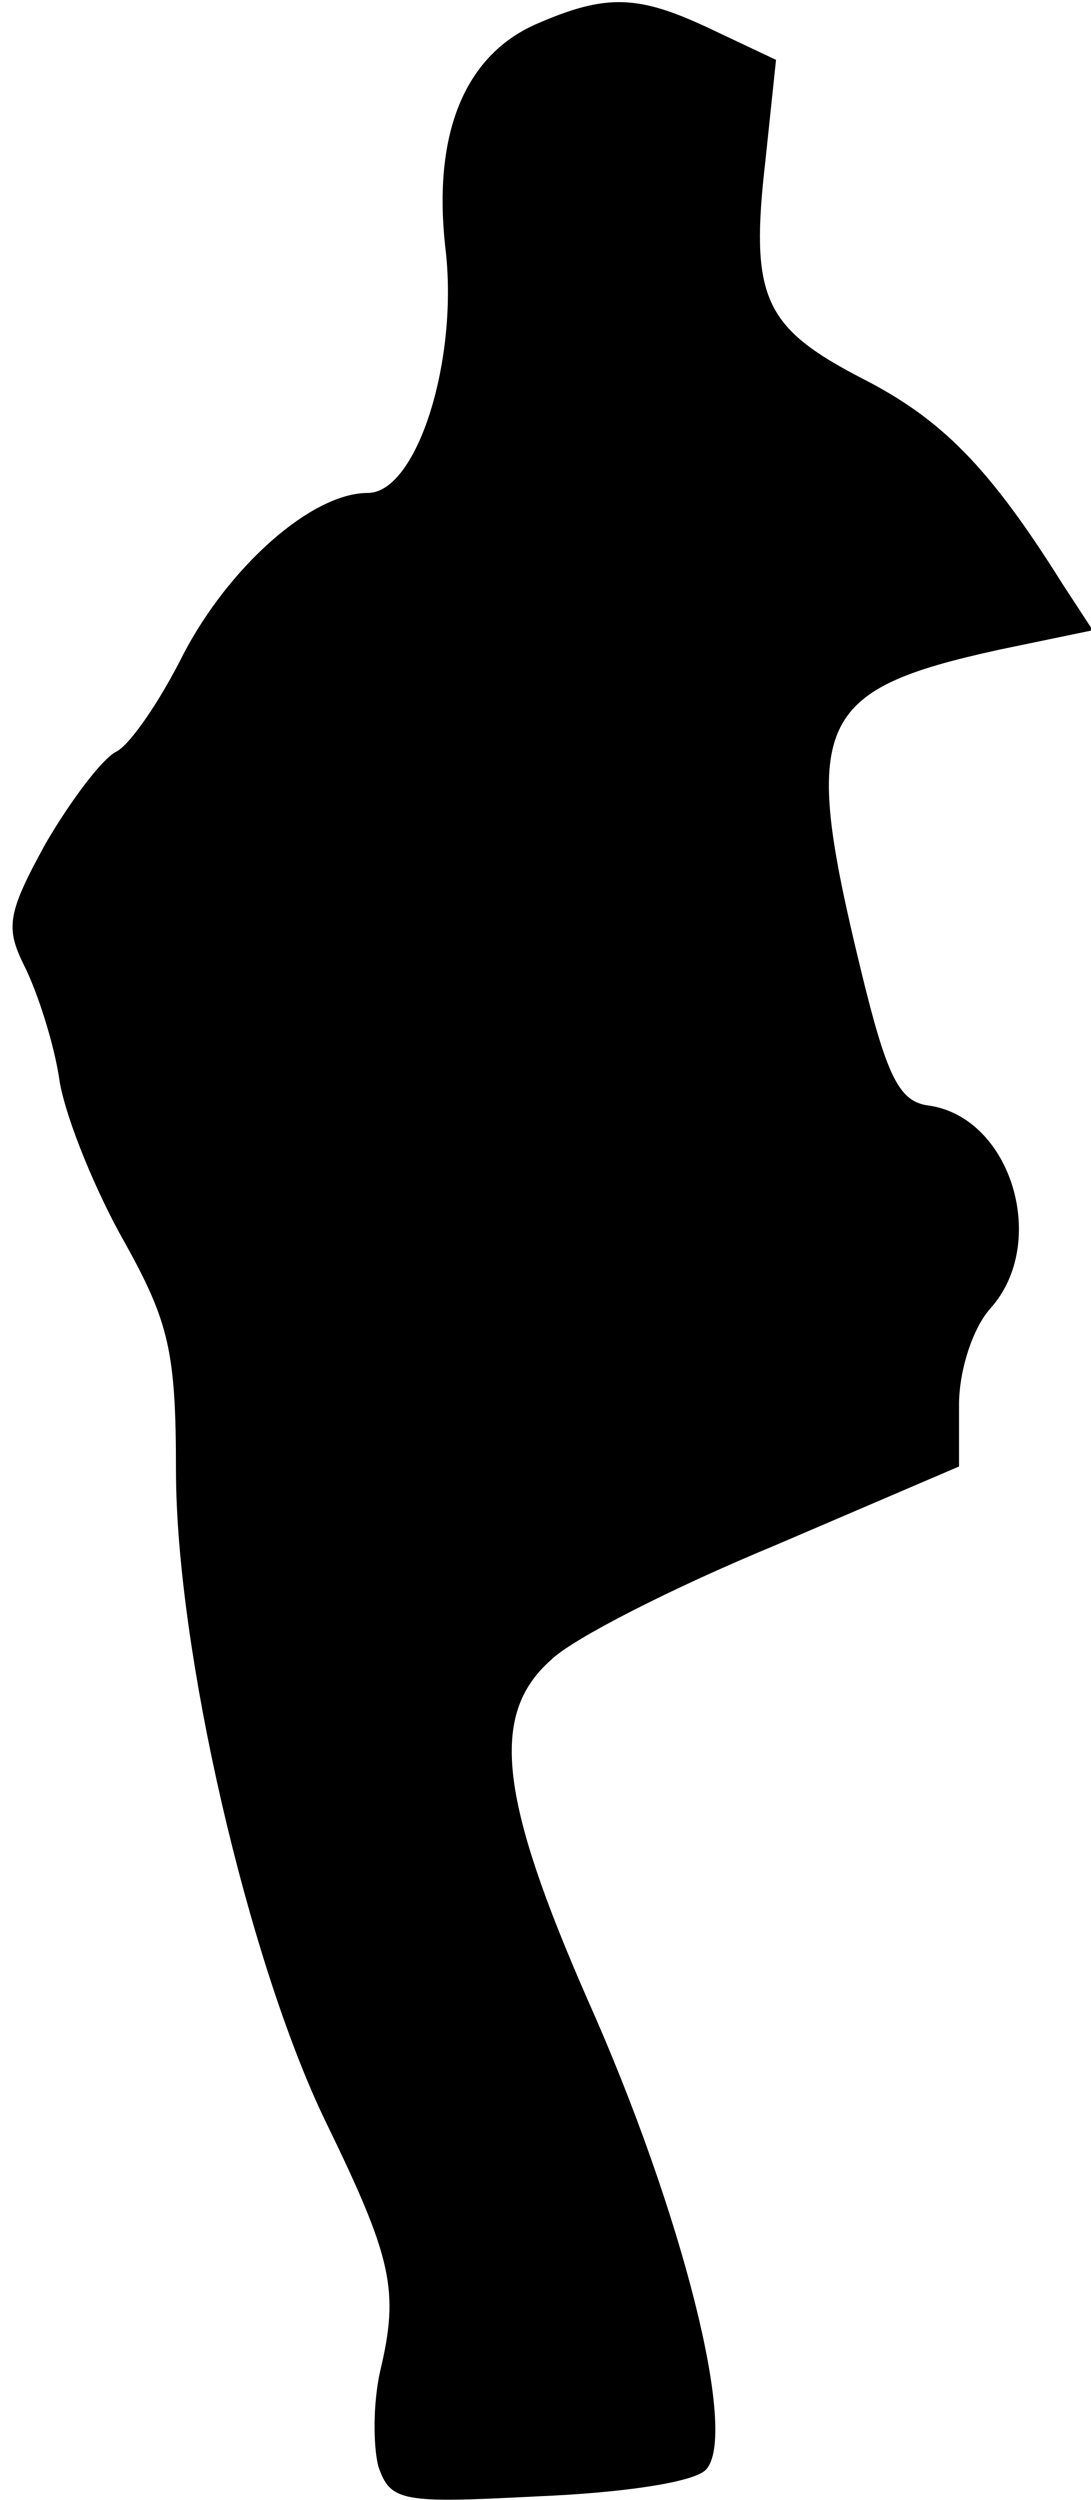 <?xml version="1.0" standalone="no"?>
<!DOCTYPE svg PUBLIC "-//W3C//DTD SVG 20010904//EN"
 "http://www.w3.org/TR/2001/REC-SVG-20010904/DTD/svg10.dtd">
<svg version="1.0" xmlns="http://www.w3.org/2000/svg"
 width="62pt" height="142pt" viewBox="0 0 62 142"
 preserveAspectRatio="xMidYMid meet">
<g transform="translate(0,142) scale(0.1,-0.1)"
fill="#000000" stroke="none">
<path fill="#000000" stroke="none" d="M304 1406 c-40 -18 -58 -62 -51 -126 8
-64 -16 -140 -44 -140 -32 0 -79 -42 -105 -92 -13 -26 -30 -51 -38 -55 -8 -4
-26 -28 -40 -52 -22 -40 -23 -48 -12 -70 7 -14 17 -44 20 -66 4 -22 21 -63 37
-91 25 -45 29 -62 29 -129 0 -102 41 -279 85 -370 38 -78 42 -96 31 -142 -4
-18 -4 -42 -1 -54 7 -20 13 -21 90 -17 49 2 89 8 96 15 19 19 -13 146 -67 267
-50 114 -56 162 -21 193 12 12 69 41 127 65 l105 45 0 35 c0 20 8 44 18 55 33
37 12 108 -35 115 -17 2 -24 16 -39 78 -34 140 -26 158 79 181 l53 11 -17 26
c-42 67 -69 94 -114 117 -56 29 -64 46 -55 124 l6 57 -36 17 c-42 20 -60 21
-101 3z"/>
</g>
</svg>
